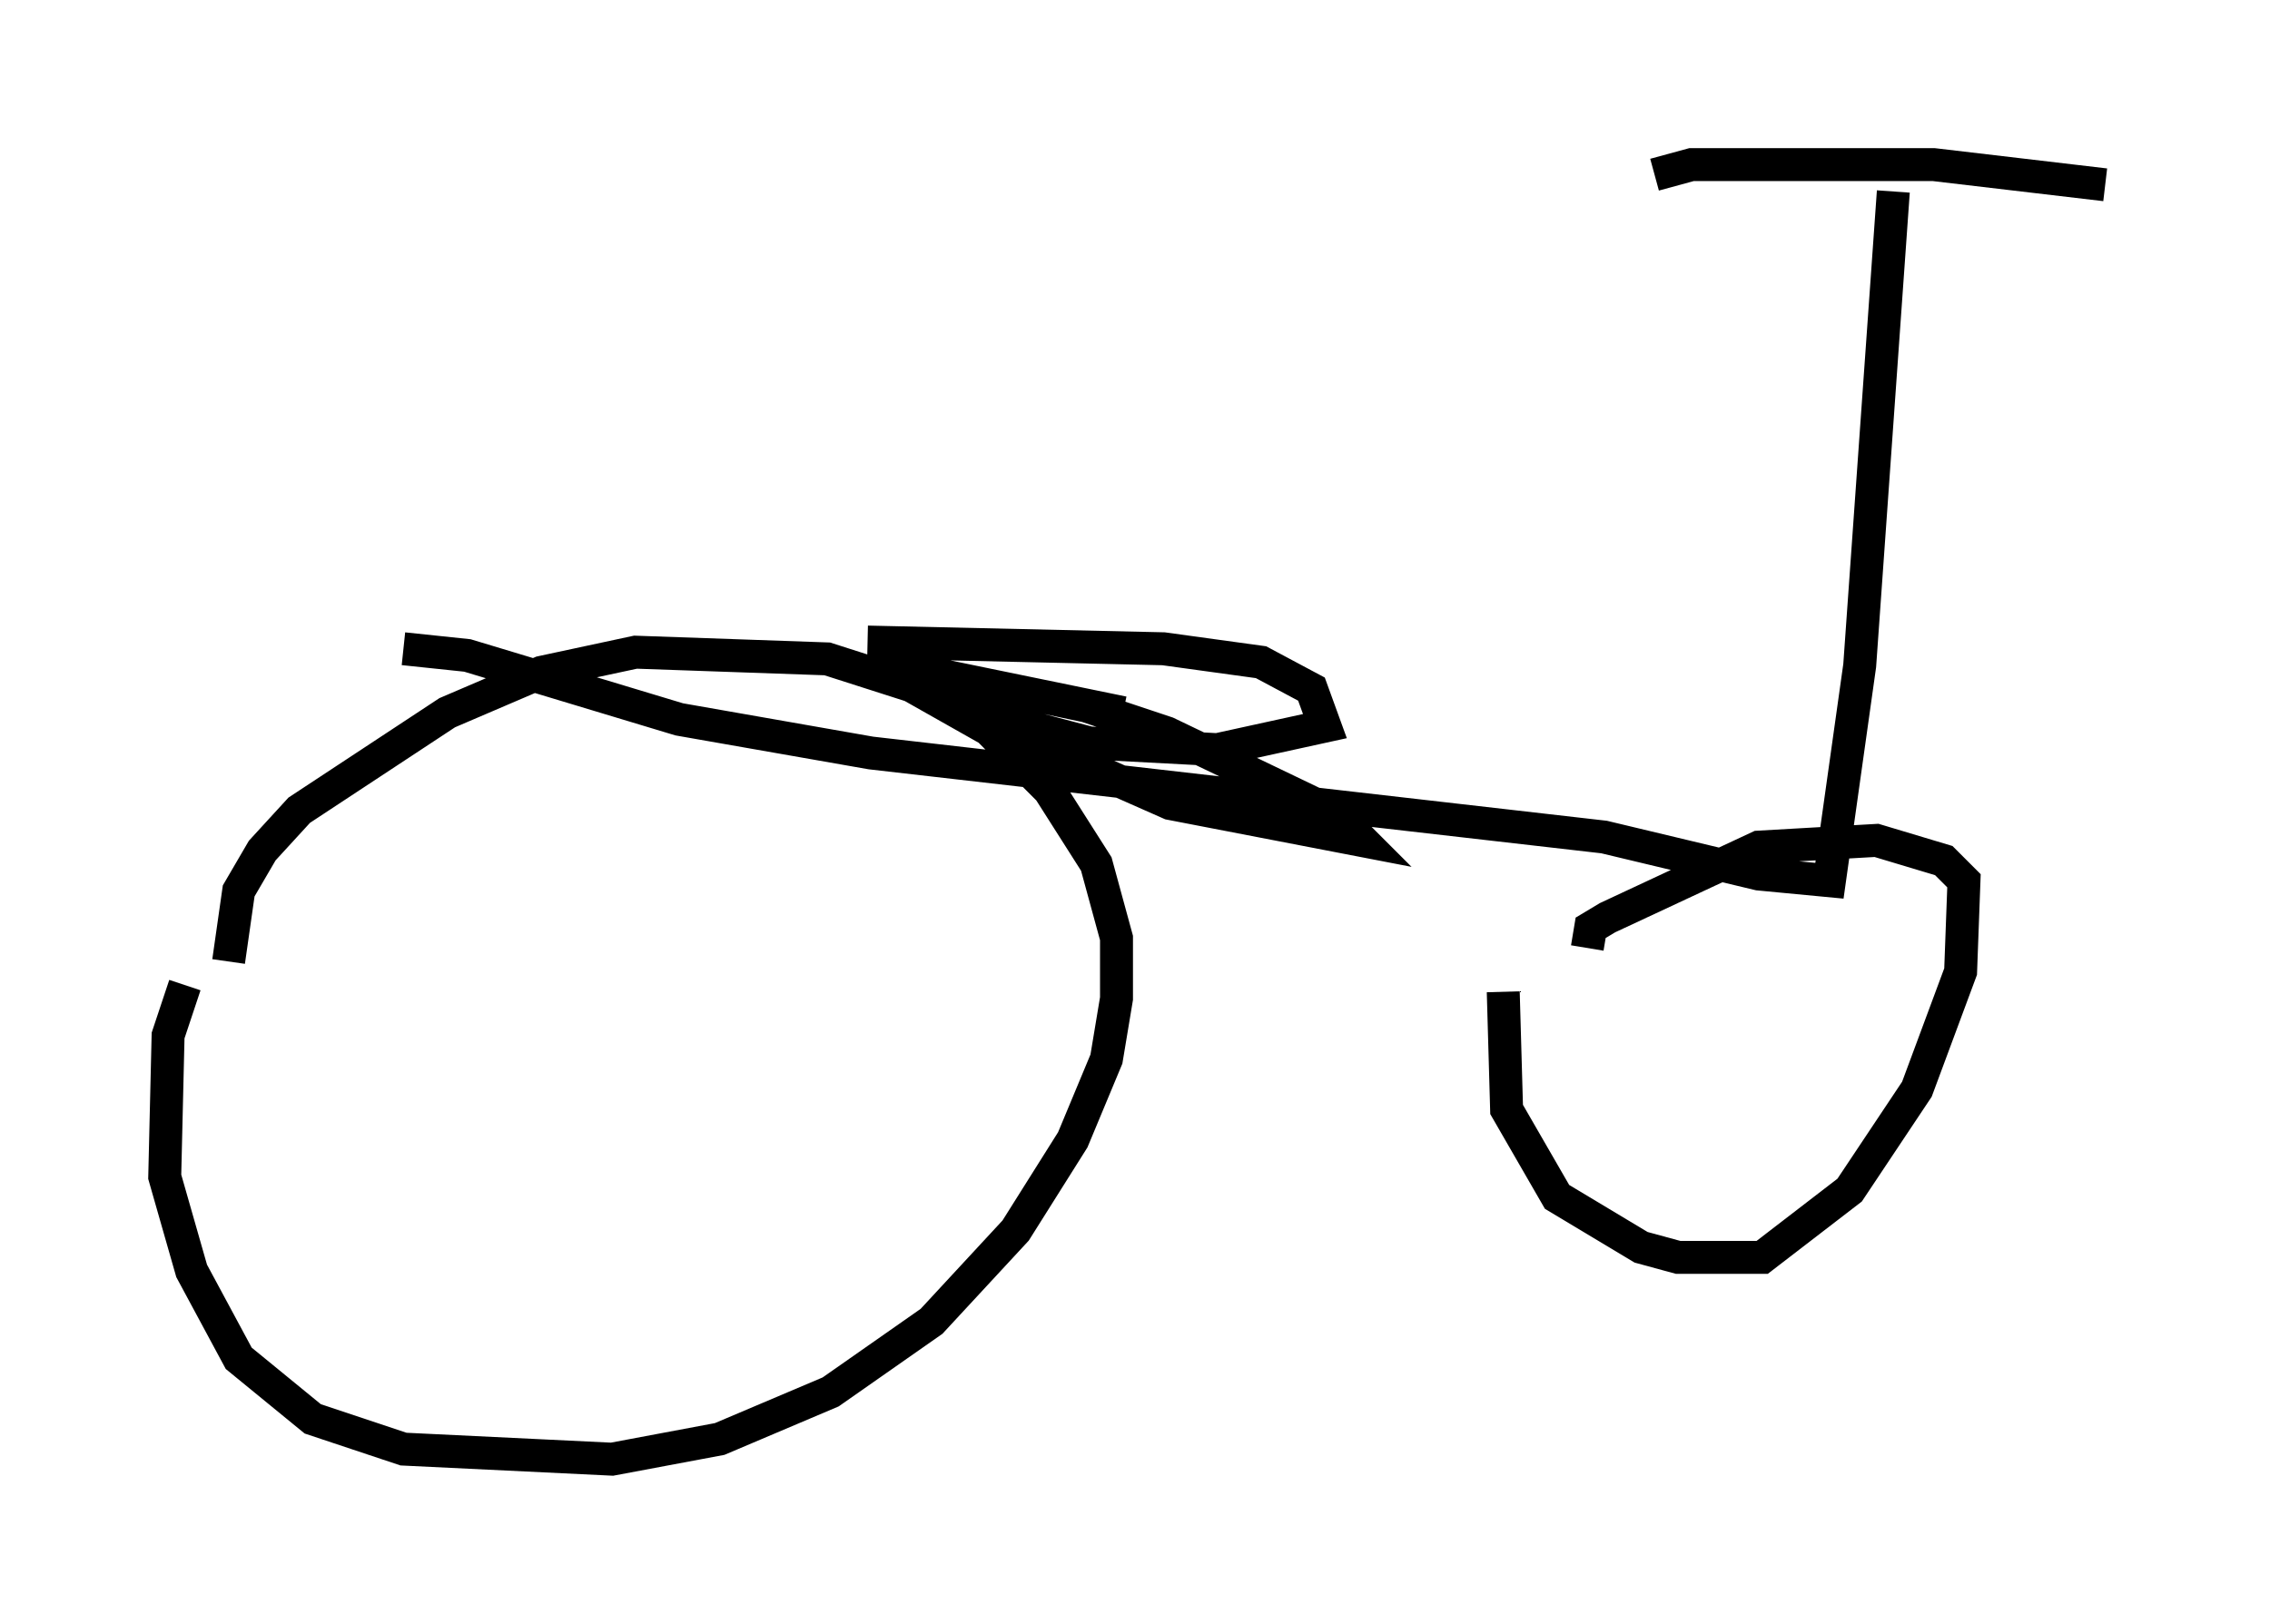 <?xml version="1.0" encoding="utf-8" ?>
<svg baseProfile="full" height="49.303" version="1.1" width="68.903" xmlns="http://www.w3.org/2000/svg" xmlns:ev="http://www.w3.org/2001/xml-events" xmlns:xlink="http://www.w3.org/1999/xlink"><defs /><rect fill="white" height="49.303" width="68.903" x="0" y="0" /><path d="M7.654, 27.561 m-2.042, 2.348 l-0.51, 1.531 -0.102, 4.288 l0.817, 2.858 1.429, 2.654 l2.246, 1.838 2.756, 0.919 l6.329, 0.306 3.267, -0.613 l3.369, -1.429 3.063, -2.144 l2.552, -2.756 1.735, -2.756 l1.021, -2.45 0.306, -1.838 l0.0, -1.838 -0.613, -2.246 l-1.429, -2.246 -1.838, -1.838 l-2.348, -1.327 -2.552, -0.817 l-5.819, -0.204 -2.858, 0.613 l-2.858, 1.225 -4.492, 2.96 l-1.123, 1.225 -0.715, 1.225 l-0.306, 2.144 m38.69, 0.919 l0.102, 3.573 1.531, 2.654 l2.552, 1.531 1.123, 0.306 l2.552, 0.0 2.654, -2.042 l2.042, -3.063 1.327, -3.573 l0.102, -2.756 -0.613, -0.613 l-2.042, -0.613 -3.573, 0.204 l-4.594, 2.144 -0.51, 0.306 l-0.102, 0.613 m-35.934, -9.086 l1.94, 0.204 6.431, 1.94 l5.819, 1.021 22.254, 2.552 l4.696, 1.123 2.144, 0.204 l0.919, -6.533 1.021, -14.394 m-7.248, -0.51 l1.123, -0.306 7.35, 0.0 l5.206, 0.613 m-37.567, 13.883 l8.983, 0.204 2.96, 0.408 l1.531, 0.817 0.408, 1.123 l-3.267, 0.715 -3.879, -0.204 l-1.94, -0.51 -2.96, -1.429 l2.96, 1.838 4.39, 1.94 l5.819, 1.123 -0.817, -0.817 l-5.104, -2.45 -2.45, -0.817 l-6.329, -1.327 7.452, 1.531 " fill="none" stroke="black" stroke-width="1" /></svg>